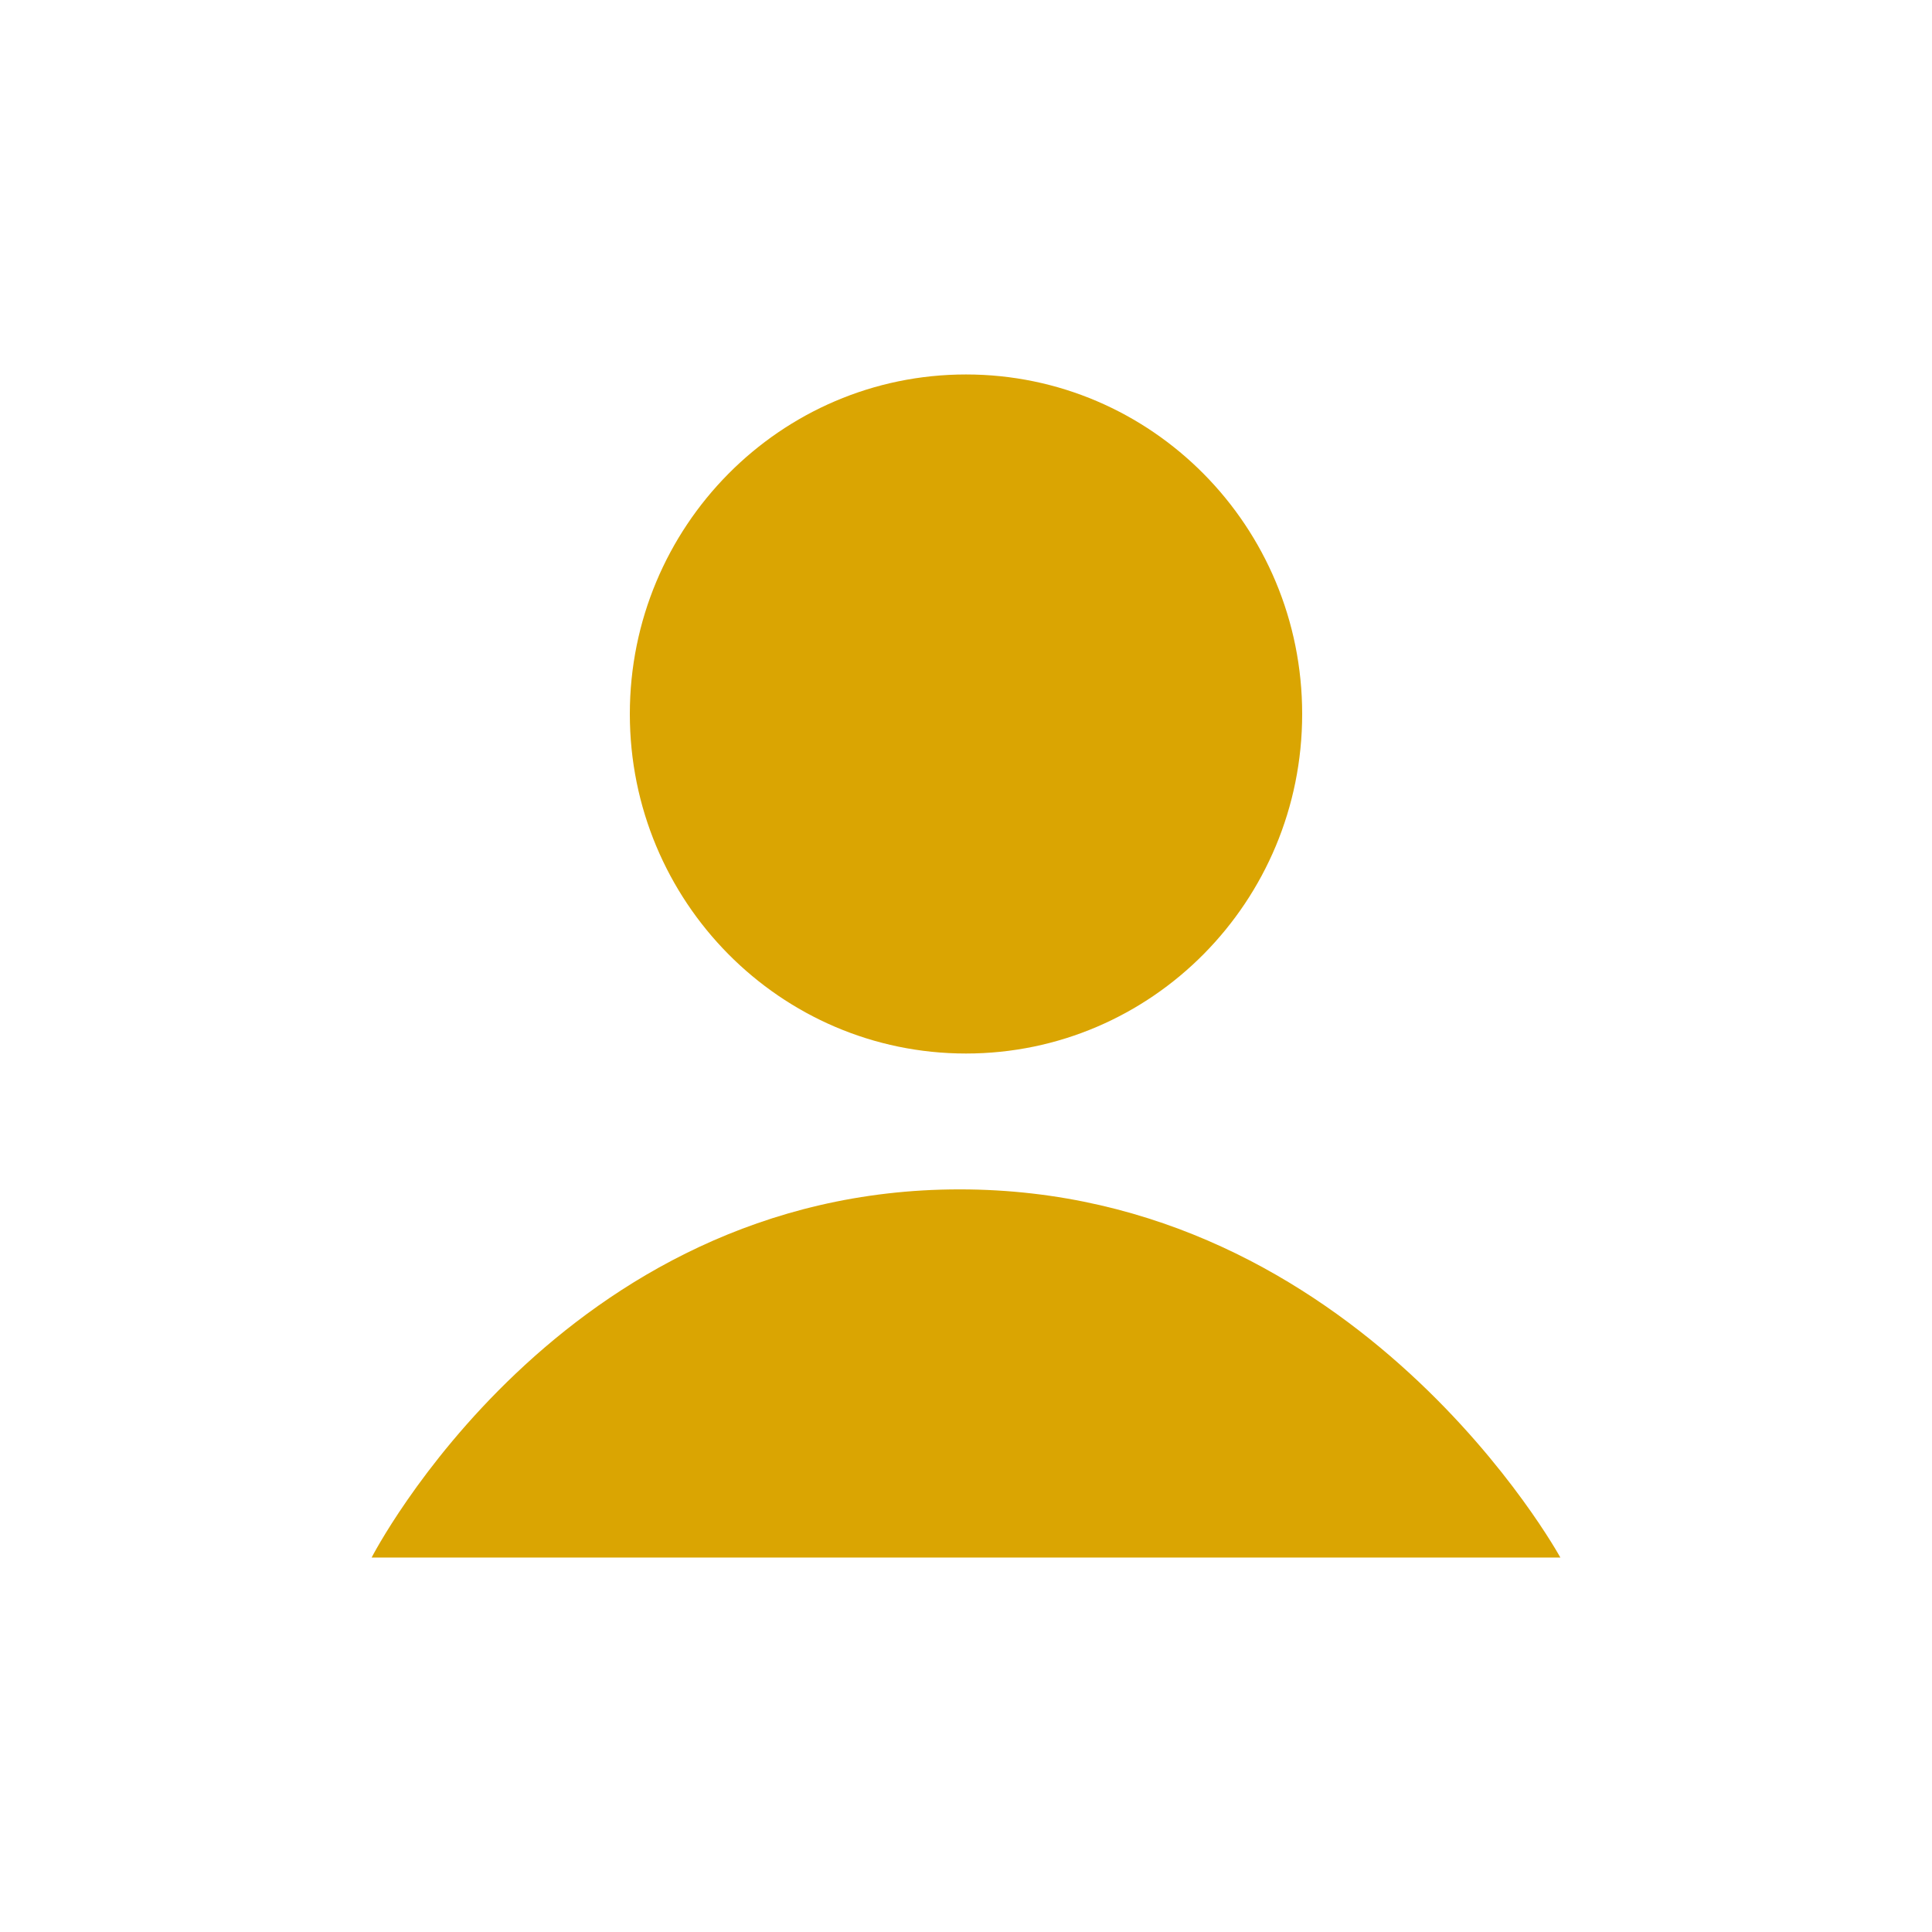 <svg xmlns="http://www.w3.org/2000/svg" width="1000" height="1000" viewBox="0 0 1000 1000">
  <defs>
    <style>
      .cls-1 {
        fill: #daa502;
        fill-rule: evenodd;
      }
    </style>
  </defs>
  <path id="Shape_2_copy" data-name="Shape 2 copy" class="cls-1" d="M500,193.822c96.1,0,174,78.682,174,175.74S596.1,545.3,500,545.3s-174-78.681-174-175.74S403.9,193.822,500,193.822ZM192.35,806.193s97.631-190.575,304.37-190.575S807.65,806.193,807.65,806.193H192.35Z"/>
</svg>
